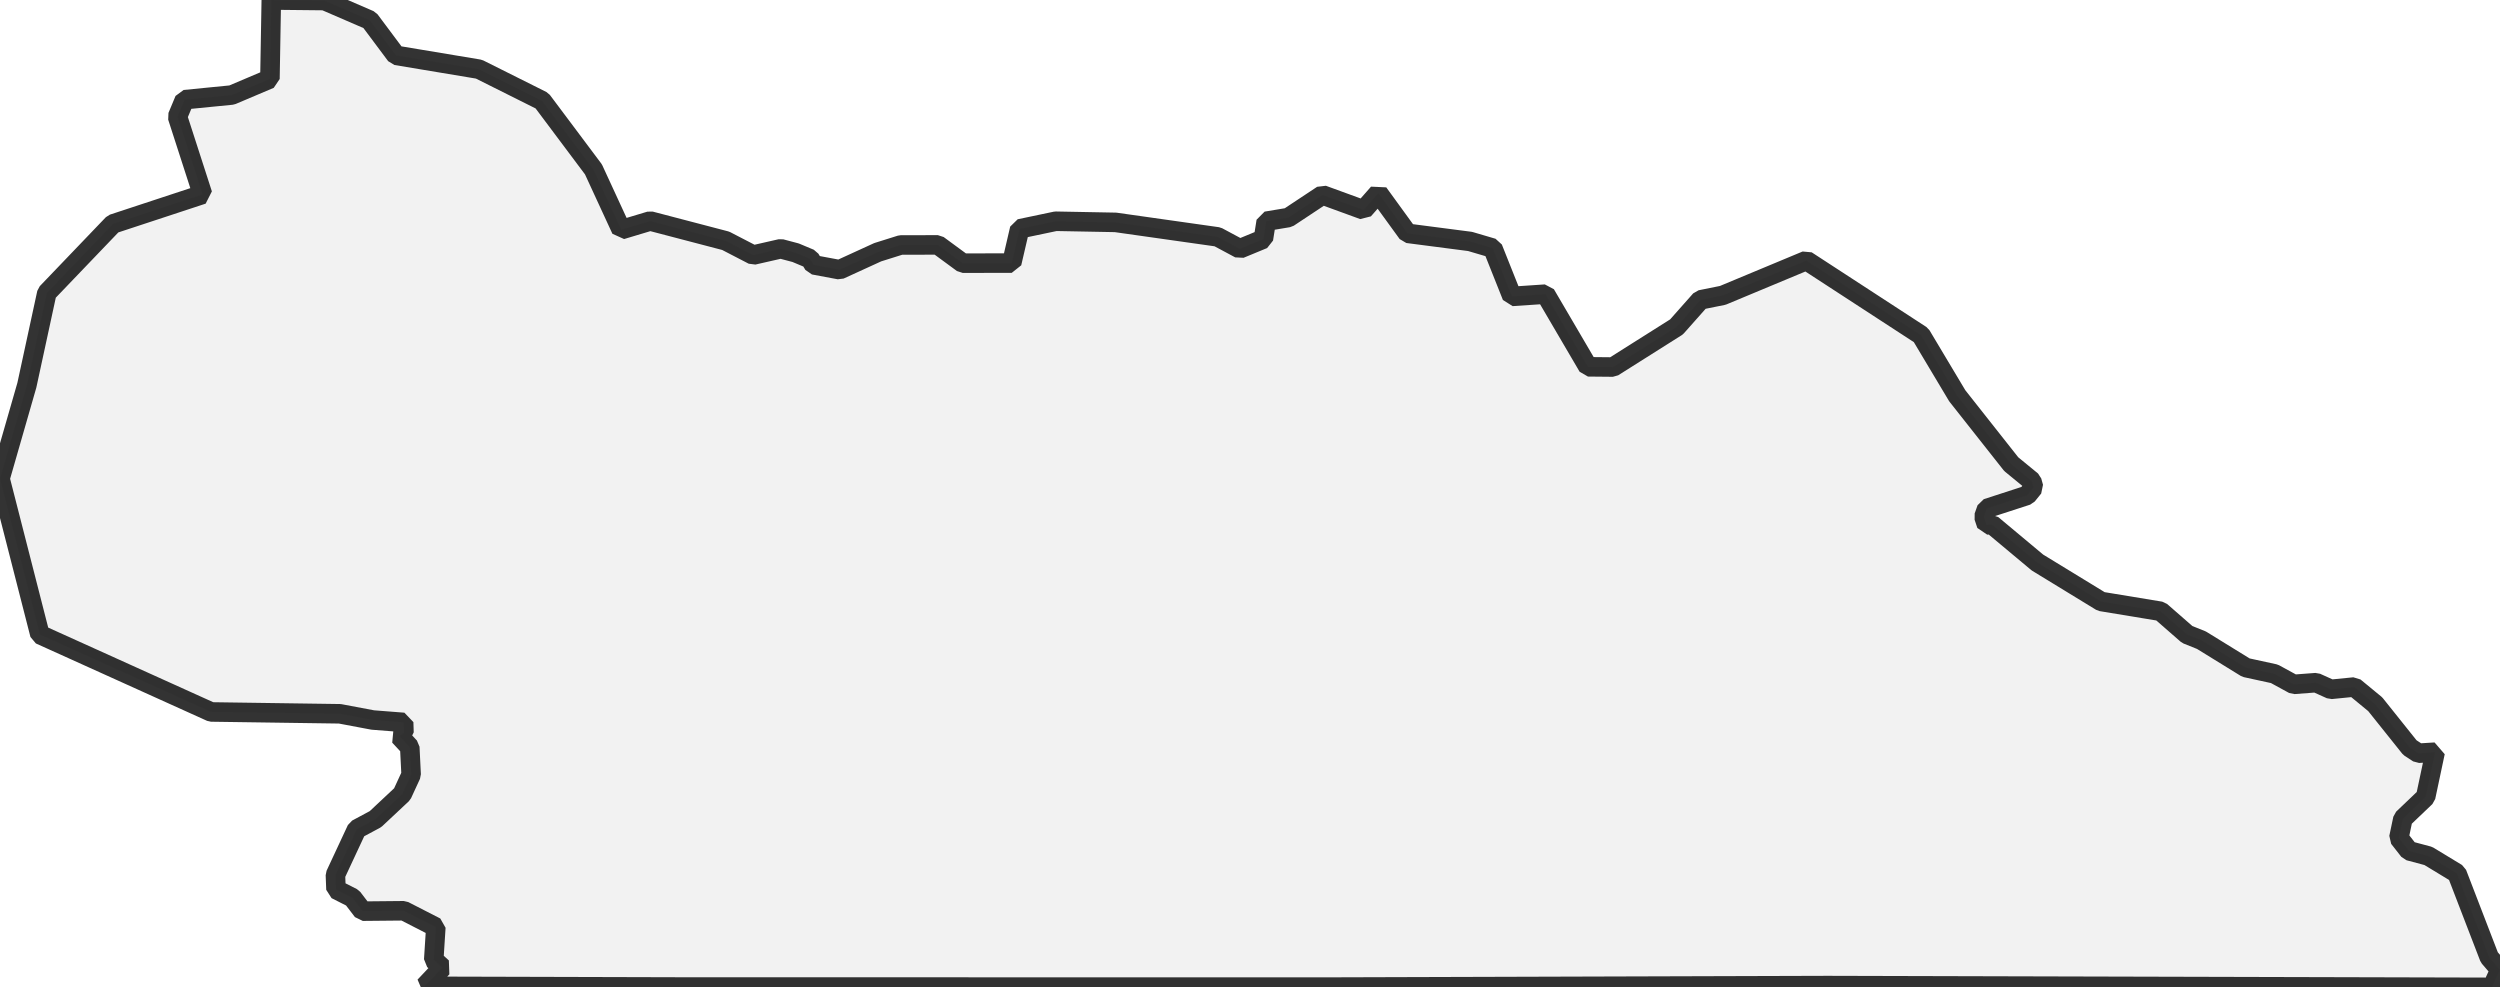 <?xml version="1.0" encoding="UTF-8" standalone="no"?>
<svg viewBox="0 0 256 101.105" xmlns="http://www.w3.org/2000/svg">
  <style>
    g.zone {
      fill: lightgray;
      stroke-width: 2;
      stroke-linecap: square;
      stroke-linejoin: bevel;
      stroke-miterlimit: 3;
      stroke-opacity: 0.8;
      stroke: black;
      fill-opacity: 0.3;
    }
  </style>
  <g class="zone" id="zone">
    <path d="M0,49.012 4.086,64.978 21.618,72.904 34.8,73.093 38.17,73.728 41.333,73.975 41.366,75.021 40.897,75.367 41.96,76.512 42.1,79.33 41.185,81.316 38.45,83.878 36.53,84.908 34.347,89.587 34.405,91.078 36.094,91.935 37.14,93.303 41.35,93.262 44.629,94.942 44.415,98.287 45.288,99.086 43.484,100.998 70.317,101.072 135.897,101.08 187.149,100.924 255.176,101.105 256,99.309 254.904,98.032 251.592,89.431 248.659,87.651 246.682,87.124 245.644,85.797 246.056,83.837 248.387,81.612 249.36,77.023 247.654,77.13 246.773,76.554 243.222,72.113 241.08,70.35 238.682,70.589 237.166,69.905 234.876,70.078 232.899,68.999 229.982,68.364 225.426,65.555 223.968,64.97 221.249,62.597 215.161,61.592 208.636,57.605 203.981,53.716 203.429,53.749 203.149,52.909 203.446,52.068 207.581,50.725 208.24,49.91 208.059,49.259 205.95,47.529 200.422,40.526 196.715,34.322 184.974,26.677 176.415,30.244 174.132,30.705 171.677,33.474 165.169,37.585 162.615,37.56 158.256,30.121 154.829,30.351 152.86,25.408 150.537,24.724 144.135,23.892 141.145,19.773 139.629,21.495 135.427,19.962 131.934,22.277 129.66,22.656 129.372,24.477 126.958,25.474 124.684,24.255 114.229,22.772 108.108,22.656 104.417,23.431 103.601,26.94 98.584,26.949 96.038,25.078 92.232,25.087 89.876,25.828 85.97,27.616 83.326,27.122 82.947,26.496 81.472,25.878 79.948,25.474 77.13,26.117 74.313,24.658 66.577,22.632 63.619,23.521 60.768,17.342 55.504,10.315 49.045,7.085 40.551,5.668 37.857,2.06 33.227,0.058 27.781,0 27.641,8.074 23.736,9.73 18.899,10.208 18.174,11.946 20.745,19.905 11.567,22.928 4.795,29.997 2.752,39.438 0,49.012Z"/>
  </g>
</svg>